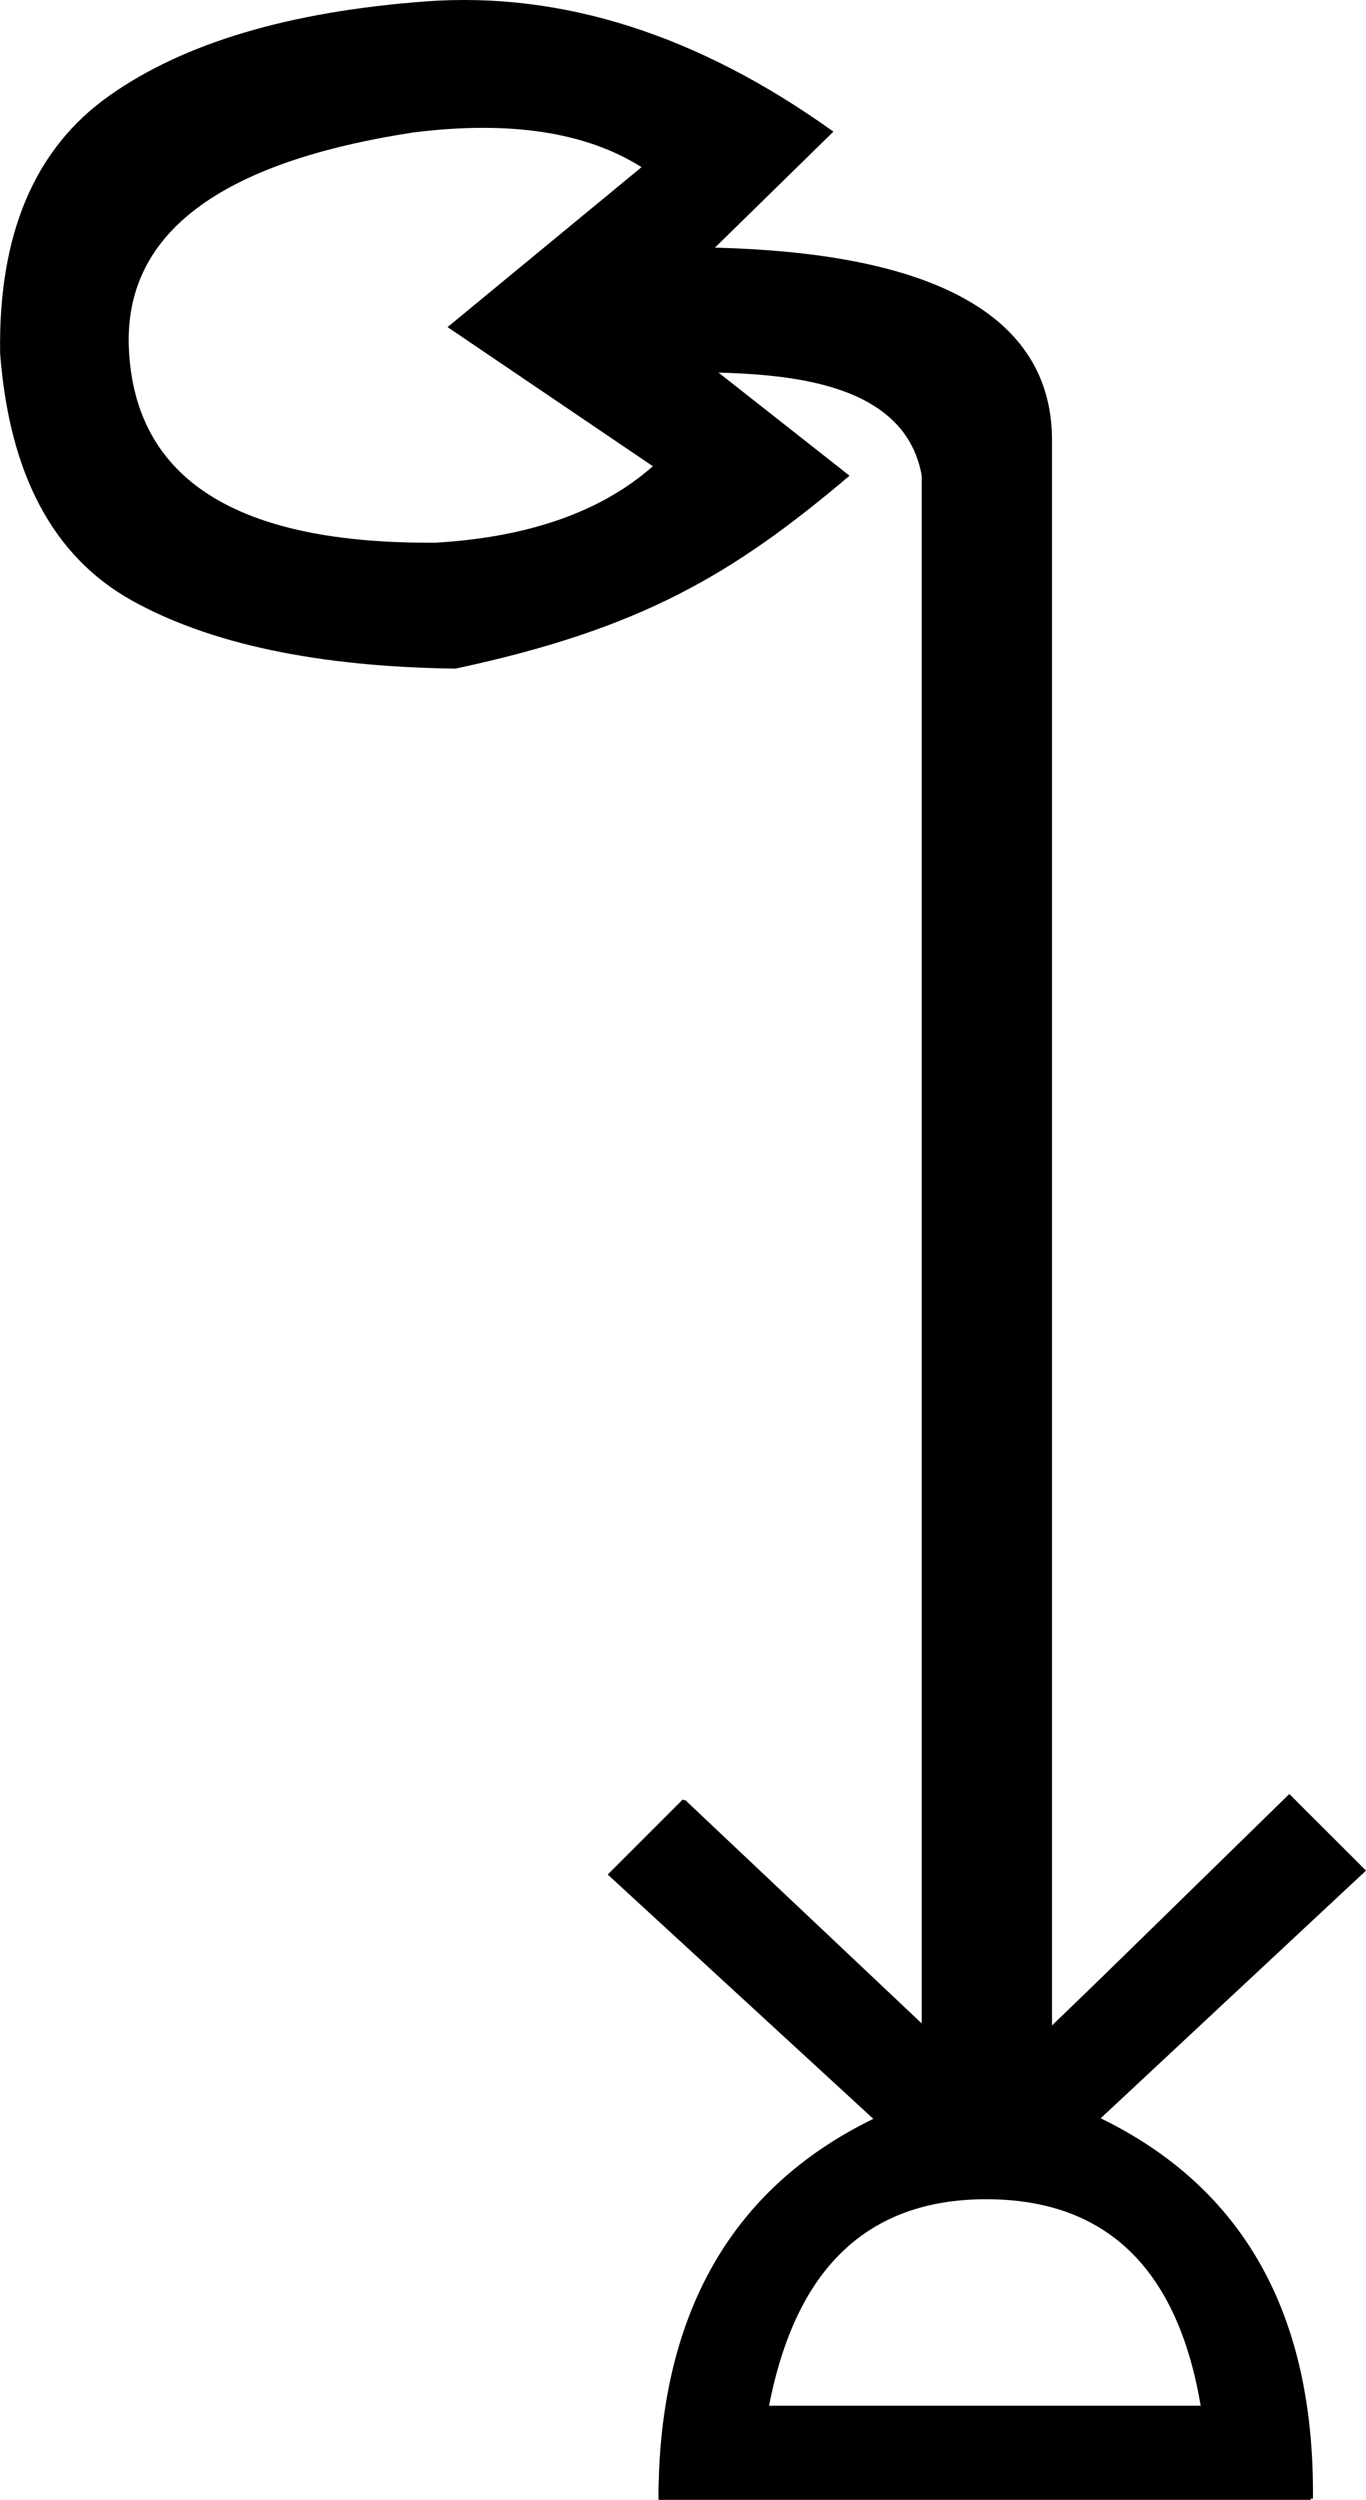 <?xml version="1.0" encoding="UTF-8" standalone="no"?>
<svg
   xmlns:dc="http://purl.org/dc/elements/1.1/"
   xmlns:cc="http://creativecommons.org/ns#"
   xmlns:rdf="http://www.w3.org/1999/02/22-rdf-syntax-ns#"
   xmlns:svg="http://www.w3.org/2000/svg"
   xmlns="http://www.w3.org/2000/svg"
   xmlns:sodipodi="http://sodipodi.sourceforge.net/DTD/sodipodi-0.dtd"
   xmlns:inkscape="http://www.inkscape.org/namespaces/inkscape"
   width="9.654"
   height="17.662"
   id="svg2490"
   sodipodi:version="0.32"
   inkscape:version="0.46"
   sodipodi:docname="M12B.svg"
   inkscape:output_extension="org.inkscape.output.svg.inkscape"
   version="1.0">
  <defs
     id="defs2495">
    <inkscape:perspective
       sodipodi:type="inkscape:persp3d"
       inkscape:vp_x="0 : 8.9887085 : 1"
       inkscape:vp_y="0 : 1000 : 0"
       inkscape:vp_z="6.2389979 : 8.9887085 : 1"
       inkscape:persp3d-origin="3.119499 : 5.9924723 : 1"
       id="perspective2499" />
  </defs>
  <sodipodi:namedview
     inkscape:window-height="712"
     inkscape:window-width="1024"
     inkscape:pageshadow="2"
     inkscape:pageopacity="0.0"
     guidetolerance="10.0"
     gridtolerance="10.0"
     objecttolerance="10.0"
     borderopacity="1.0"
     bordercolor="#666666"
     pagecolor="#ffffff"
     id="base"
     showgrid="false"
     showguides="true"
     inkscape:guide-bbox="true"
     inkscape:zoom="28.705095"
     inkscape:cx="4.8268599"
     inkscape:cy="8.8311857"
     inkscape:window-x="-4"
     inkscape:window-y="-4"
     inkscape:current-layer="svg2490" />
  <path
     style="fill:#000000;stroke:none"
     d="M 7.424,14.325 L 9.112,12.675 L 9.643,13.225 L 7.765,14.97 C 8.777,15.463 9.276,16.36 9.263,17.662 L 4.655,17.662 C 4.655,16.36 5.161,15.463 6.172,14.97 L 4.295,13.244 L 4.826,12.713 L 6.514,14.306 L 6.514,5.421 L 6.514,4.366 L 6.514,3.381 L 6.514,2.526 L 7.424,14.325 z M 5.433,16.999 L 8.486,16.999 C 8.322,16.025 7.816,15.538 6.969,15.538 C 6.134,15.538 5.622,16.025 5.433,16.999 z"
     id="path2492"
     sodipodi:nodetypes="cccccccccccccccccsc" />
  <path
     style="fill:#000000;stroke:none"
     d="M 4.529,1.747 L 4.529,2.622 C 5.093,2.655 6.509,2.498 6.529,3.512 C 6.529,7.241 6.529,10.582 6.529,14.31 L 4.841,12.716 L 4.31,13.247 L 6.185,14.966 C 5.174,15.459 4.654,16.352 4.654,17.654 L 9.279,17.654 C 9.291,16.352 8.79,15.459 7.779,14.966 L 9.654,13.216 L 9.122,12.685 L 7.435,14.31 L 7.435,3.111 C 7.435,1.718 5.346,1.74 4.529,1.747 z M 6.966,15.529 C 7.813,15.529 8.333,16.024 8.497,16.997 L 5.435,16.997 C 5.625,16.024 6.132,15.529 6.966,15.529 z"
     id="path2514"
     sodipodi:nodetypes="ccccccccccccccccccc" />
  <path
     style="fill:#000000;stroke:none"
     d="M 5.89,0.93 L 4.564,2.228 L 6.004,3.361 C 5.18,4.059 4.53,4.444 3.219,4.724 C 2.244,4.711 1.48,4.549 0.927,4.24 C 0.375,3.93 0.066,3.35 0.001,2.498 C -0.013,1.658 0.243,1.051 0.77,0.678 C 1.297,0.304 2.043,0.082 3.008,0.01 C 3.973,-0.061 4.934,0.245 5.89,0.93 z M 0.911,2.466 C 0.954,3.39 1.678,3.846 3.082,3.834 C 3.739,3.795 4.25,3.615 4.614,3.294 L 3.163,2.311 L 4.534,1.181 C 4.143,0.934 3.608,0.851 2.928,0.935 C 1.545,1.145 0.873,1.655 0.911,2.466 z"
     id="path2518"
     sodipodi:nodetypes="ccccscsscccccccc" />
</svg>
